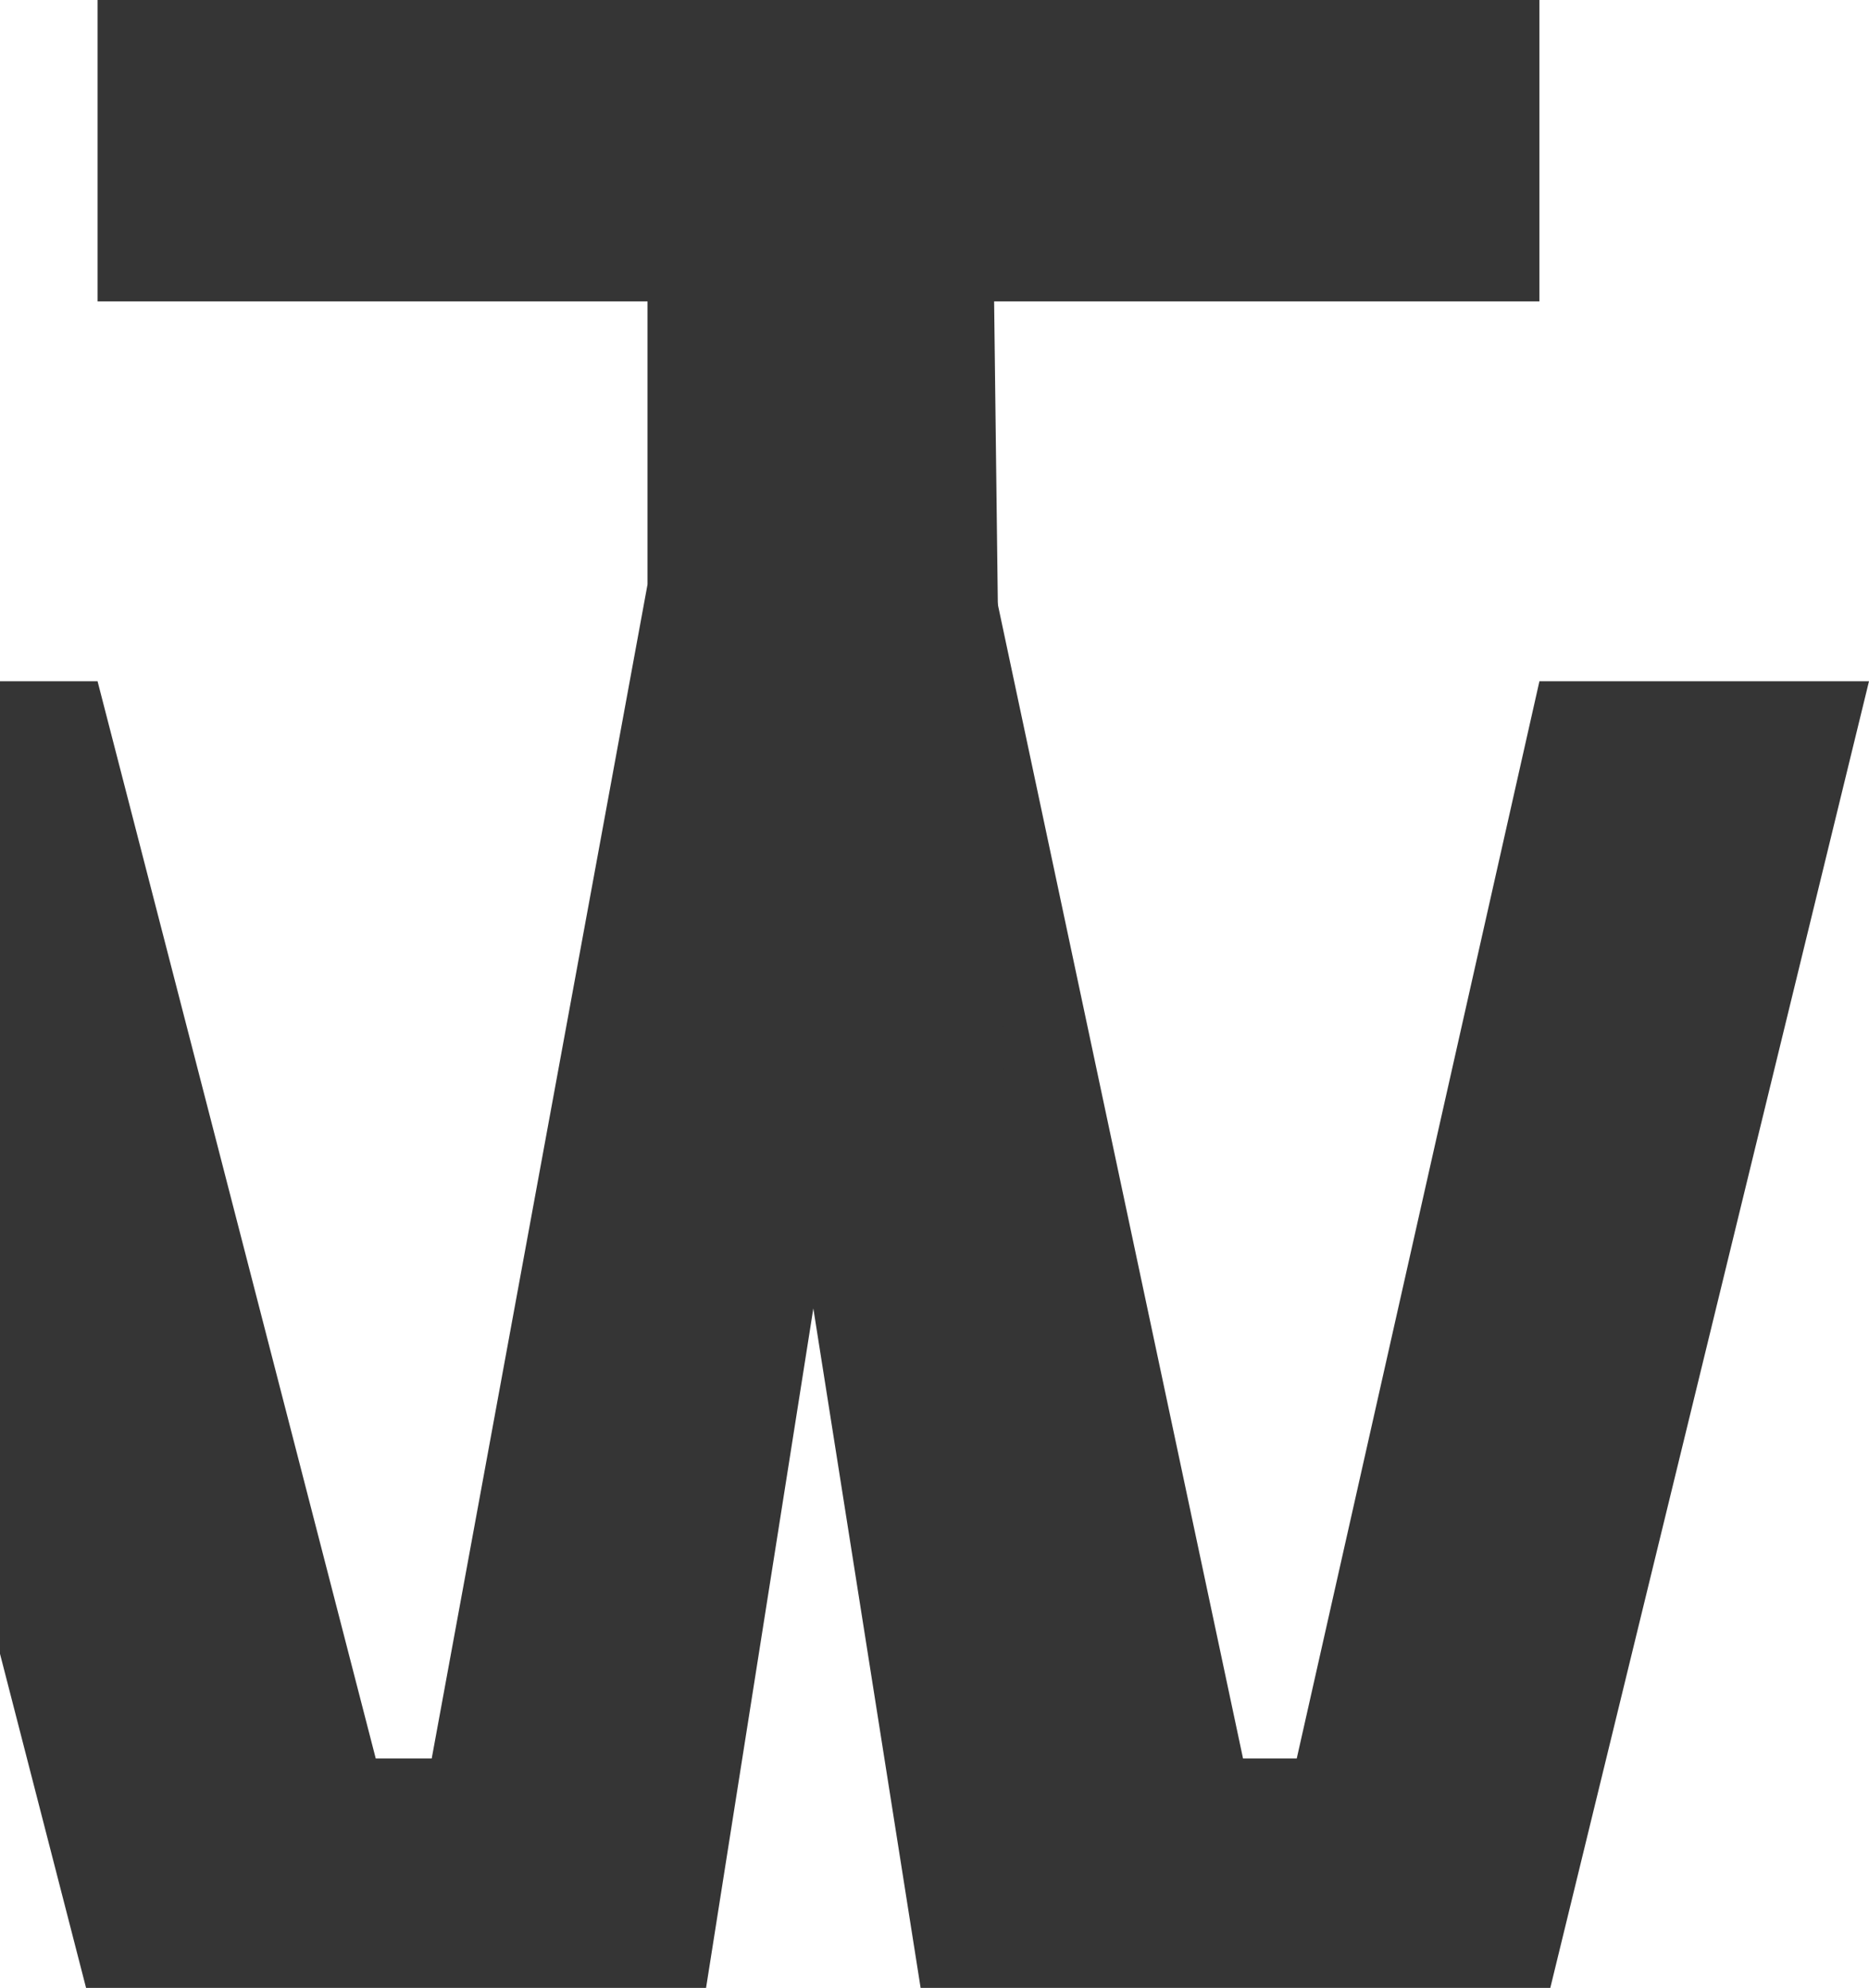 <svg width="1007" height="1071" viewBox="0 0 1007 1071" fill="none" xmlns="http://www.w3.org/2000/svg">
<path d="M52.559 1095L-135 367.019H52.559L209.043 972.93L170.199 947.407H271.192L227.91 972.93L348.88 314.864H499.814L376.625 1095H52.559ZM499.814 1095L376.625 314.864H535.328L675.165 972.93L632.992 947.407H729.546L692.922 972.93L829.43 367.019H1007L829.43 1095H499.814Z" fill="#353535"/>
<path d="M348.88 615.599V138.416H535.328L541.188 615.599H348.88ZM52.559 162.386V-9H829.43V162.386H52.559Z" fill="#353535"/>
</svg>
